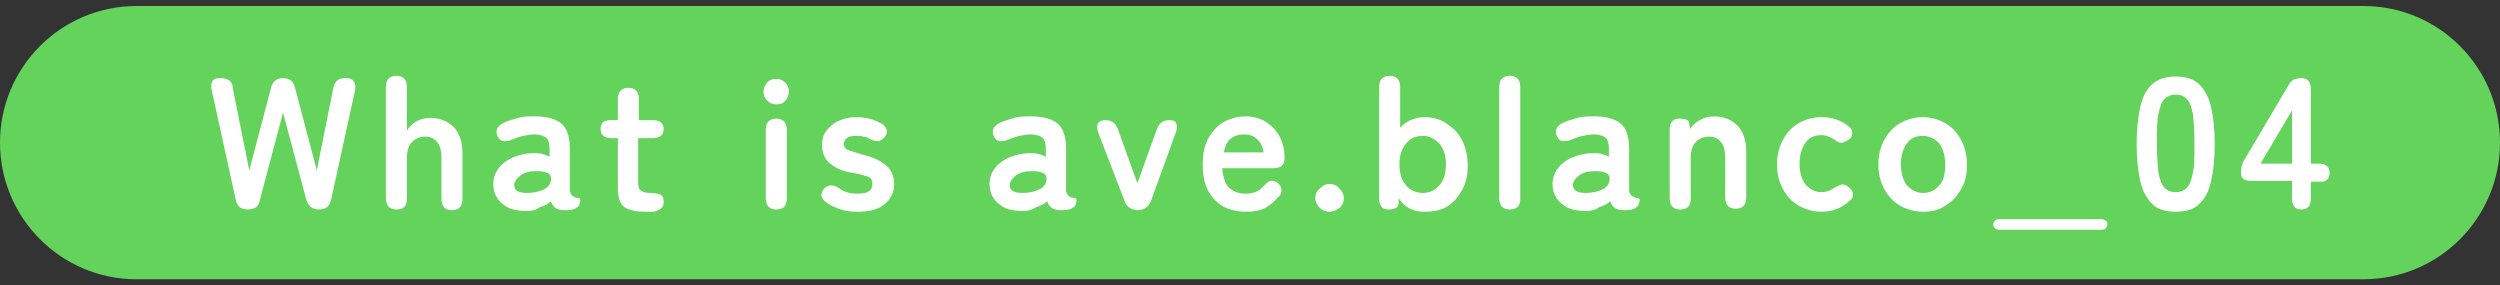<?xml version="1.0" encoding="utf-8"?>
<!-- Generator: Adobe Illustrator 26.5.0, SVG Export Plug-In . SVG Version: 6.00 Build 0)  -->
<svg version="1.1" id="レイヤー_1" xmlns="http://www.w3.org/2000/svg" xmlns:xlink="http://www.w3.org/1999/xlink" x="0px"
	 y="0px" width="333px" height="38px" viewBox="0 0 333 38" style="enable-background:new 0 0 333 38;" xml:space="preserve">
<rect x="0" y="0" width="333" height="38" fill="#333333" stroke="none"/>
<style type="text/css">
	.st0{fill:#64D35C;}
	.st1{fill:#FFFFFF;}
</style>
<g>
	<path class="st0" d="M314.8,37.2H18.2C8.1,37.2,0,29,0,19v0C0,9,8.1,0.8,18.2,0.8h296.6C324.9,0.8,333,9,333,19v0
		C333,29,324.9,37.2,314.8,37.2z"/>
	<g>
		<g>
			<path class="st1" d="M33,27.9c-0.9,0-1.4-0.4-1.6-1.3l-3.2-14.6c-0.1-0.5-0.1-0.9,0.1-1.2c0.2-0.3,0.5-0.4,1-0.4
				c0.5,0,0.9,0.1,1.2,0.3c0.3,0.2,0.5,0.5,0.5,1l2.2,11l2.9-11c0.2-0.8,0.7-1.3,1.6-1.3c0.8,0,1.4,0.4,1.6,1.3l2.9,11l2.2-11
				c0.2-0.9,0.7-1.3,1.6-1.3c0.5,0,0.9,0.1,1.1,0.4c0.2,0.3,0.3,0.7,0.2,1.2l-3.2,14.6c-0.2,0.9-0.7,1.3-1.6,1.3
				c-0.9,0-1.4-0.4-1.7-1.3L37.7,15l-3.1,11.7C34.5,27.5,33.9,27.9,33,27.9z"/>
			<path class="st1" d="M52.8,27.9c-0.9,0-1.4-0.5-1.4-1.5V11.6c0-1,0.5-1.5,1.4-1.5c0.9,0,1.4,0.5,1.4,1.5v5.8
				c0.3-0.5,0.7-0.9,1.2-1.2c0.5-0.3,1.2-0.5,1.9-0.5c1.2,0,2.3,0.4,3.1,1.2c0.8,0.8,1.2,2,1.2,3.5v6.1c0,1-0.5,1.5-1.4,1.5
				c-0.9,0-1.4-0.5-1.4-1.5V21c0-0.9-0.2-1.7-0.6-2.1c-0.4-0.5-0.9-0.7-1.5-0.7c-0.7,0-1.3,0.2-1.8,0.7c-0.5,0.5-0.7,1.2-0.7,2.2
				v5.4C54.2,27.5,53.7,27.9,52.8,27.9z"/>
			<path class="st1" d="M70.2,28.1c-1.3,0-2.4-0.2-3.2-0.9c-0.8-0.6-1.3-1.5-1.3-2.7c0-0.8,0.3-1.6,0.8-2.2c0.5-0.6,1.2-1.1,2-1.4
				c0.8-0.3,1.7-0.5,2.5-0.5c0.4,0,0.8,0,1.2,0.1c0.4,0.1,0.7,0.2,1,0.4v-1.1c0-0.8-0.2-1.3-0.5-1.5c-0.3-0.2-0.8-0.4-1.5-0.4
				c-0.5,0-1,0.1-1.5,0.2c-0.5,0.1-1,0.3-1.5,0.5c-0.4,0.2-0.8,0.2-1.1,0.2c-0.3,0-0.6-0.2-0.8-0.6s-0.2-0.7-0.1-1
				c0.1-0.3,0.4-0.6,0.8-0.8c0.6-0.3,1.3-0.5,2-0.7c0.7-0.2,1.4-0.2,2.2-0.2c1.6,0,2.7,0.3,3.5,0.9c0.8,0.6,1.2,1.8,1.2,3.4v5.5
				c0,0.2,0,0.3,0.1,0.4c0,0.1,0.1,0.2,0.1,0.2c0.1,0.2,0.3,0.3,0.5,0.4c0.2,0,0.3,0.1,0.5,0.1c0.1,0,0.2,0.1,0.2,0.2
				c0,0.3-0.1,0.6-0.2,0.8c-0.2,0.2-0.4,0.4-0.8,0.5c-0.4,0.1-0.8,0.1-1.1,0.1c-0.5,0-0.9-0.1-1.2-0.3c-0.3-0.2-0.5-0.5-0.6-0.9
				c-0.4,0.4-0.9,0.6-1.5,0.8C71.4,28,70.8,28.1,70.2,28.1z M70.2,25.7c0.9,0,1.7-0.2,2.3-0.5c0.6-0.3,0.9-0.8,0.9-1.4
				c0-0.4-0.2-0.7-0.6-0.8c-0.4-0.2-0.9-0.2-1.5-0.2c-0.8,0-1.5,0.2-2,0.6c-0.5,0.4-0.8,0.8-0.8,1.3C68.5,25.4,69.1,25.7,70.2,25.7z
				"/>
			<path class="st1" d="M85.9,28.2c-1.2,0-2.1-0.2-2.7-0.6s-0.9-1.3-0.9-2.6v-6.6h-0.8c-1,0-1.5-0.4-1.5-1.2c0-0.4,0.1-0.7,0.3-0.9
				c0.2-0.2,0.6-0.3,1.1-0.3h0.9v-2.8c0-1,0.5-1.5,1.4-1.5c0.9,0,1.4,0.5,1.4,1.5v2.8h1.8c1,0,1.5,0.4,1.5,1.2
				c0,0.8-0.5,1.2-1.5,1.2h-1.9v5.9c0,0.6,0.1,0.9,0.4,1.1c0.3,0.2,0.7,0.3,1.2,0.3c0.5,0,1,0.1,1.3,0.2c0.3,0.1,0.5,0.4,0.5,1
				c0,0.4-0.1,0.7-0.4,0.9c-0.2,0.2-0.6,0.3-0.9,0.4C86.7,28.2,86.3,28.2,85.9,28.2z"/>
			<path class="st1" d="M103.4,13.9c-0.5,0-0.9-0.2-1.2-0.5c-0.4-0.4-0.5-0.8-0.5-1.2s0.2-0.9,0.5-1.2c0.3-0.4,0.8-0.5,1.2-0.5
				c0.5,0,0.9,0.2,1.2,0.5c0.3,0.3,0.5,0.8,0.5,1.2s-0.2,0.9-0.5,1.2C104.3,13.8,103.9,13.9,103.4,13.9z M103.4,27.9
				c-0.9,0-1.4-0.5-1.4-1.5v-9.1c0-1,0.5-1.5,1.4-1.5c0.9,0,1.4,0.5,1.4,1.5v9.1C104.8,27.5,104.3,27.9,103.4,27.9z"/>
			<path class="st1" d="M114.1,28.2c-0.8,0-1.5-0.1-2.1-0.3c-0.7-0.2-1.3-0.5-1.9-0.9c-0.4-0.3-0.6-0.6-0.7-0.9c0-0.3,0.1-0.7,0.4-1
				c0.3-0.3,0.6-0.4,0.9-0.4c0.3,0,0.7,0.1,1.1,0.4c0.7,0.5,1.5,0.7,2.4,0.7c0.7,0,1.2-0.1,1.5-0.3c0.3-0.2,0.5-0.5,0.5-1.1
				c0-0.2-0.1-0.5-0.2-0.6c-0.2-0.2-0.4-0.3-0.8-0.4c-0.4-0.1-1-0.3-1.8-0.4c-1.2-0.2-2.1-0.6-2.8-1.2c-0.7-0.5-1.1-1.4-1.1-2.5
				c0-0.8,0.2-1.4,0.6-1.9c0.4-0.5,0.9-1,1.6-1.3c0.7-0.3,1.4-0.5,2.3-0.5c1.3,0,2.4,0.3,3.3,0.8c0.4,0.2,0.7,0.5,0.8,0.9
				c0.1,0.3,0,0.7-0.3,1c-0.3,0.3-0.6,0.5-0.9,0.5c-0.3,0-0.7-0.1-1.1-0.3c-0.3-0.2-0.5-0.3-0.8-0.3c-0.3-0.1-0.6-0.1-0.9-0.1
				c-0.6,0-1.1,0.1-1.3,0.3c-0.3,0.2-0.4,0.5-0.4,0.8c0,0.2,0.1,0.4,0.2,0.5c0.1,0.2,0.4,0.3,0.7,0.4c0.4,0.1,0.9,0.3,1.6,0.5
				c1.3,0.3,2.4,0.8,3.1,1.4c0.7,0.6,1.1,1.4,1.1,2.5c0,1.2-0.5,2.1-1.4,2.8S115.6,28.2,114.1,28.2z"/>
			<path class="st1" d="M136.3,28.1c-1.3,0-2.4-0.2-3.2-0.9c-0.8-0.6-1.3-1.5-1.3-2.7c0-0.8,0.3-1.6,0.8-2.2c0.5-0.6,1.2-1.1,2-1.4
				c0.8-0.3,1.7-0.5,2.5-0.5c0.4,0,0.8,0,1.2,0.1c0.4,0.1,0.7,0.2,1,0.4v-1.1c0-0.8-0.2-1.3-0.5-1.5c-0.3-0.2-0.8-0.4-1.5-0.4
				c-0.5,0-1,0.1-1.5,0.2c-0.5,0.1-1,0.3-1.5,0.5c-0.4,0.2-0.8,0.2-1.1,0.2c-0.3,0-0.6-0.2-0.8-0.6s-0.2-0.7-0.1-1
				c0.1-0.3,0.4-0.6,0.8-0.8c0.6-0.3,1.3-0.5,2-0.7c0.7-0.2,1.4-0.2,2.2-0.2c1.6,0,2.7,0.3,3.5,0.9c0.8,0.6,1.2,1.8,1.2,3.4v5.5
				c0,0.2,0,0.3,0.1,0.4c0,0.1,0.1,0.2,0.1,0.2c0.1,0.2,0.3,0.3,0.5,0.4c0.2,0,0.3,0.1,0.5,0.1c0.1,0,0.2,0.1,0.2,0.2
				c0,0.3-0.1,0.6-0.2,0.8c-0.2,0.2-0.4,0.4-0.8,0.5c-0.4,0.1-0.8,0.1-1.1,0.1c-0.5,0-0.9-0.1-1.2-0.3c-0.3-0.2-0.5-0.5-0.6-0.9
				c-0.4,0.4-0.9,0.6-1.5,0.8C137.4,28,136.9,28.1,136.3,28.1z M136.2,25.7c0.9,0,1.7-0.2,2.3-0.5c0.6-0.3,0.9-0.8,0.9-1.4
				c0-0.4-0.2-0.7-0.6-0.8c-0.4-0.2-0.9-0.2-1.5-0.2c-0.8,0-1.5,0.2-2,0.6c-0.5,0.4-0.8,0.8-0.8,1.3
				C134.5,25.4,135.1,25.7,136.2,25.7z"/>
			<path class="st1" d="M151.6,28c-0.4,0-0.7-0.1-1.1-0.3c-0.3-0.2-0.6-0.5-0.7-0.9l-3.5-9.1c-0.2-0.5-0.2-1-0.1-1.2
				c0.2-0.3,0.5-0.5,1-0.5c0.9,0,1.4,0.4,1.7,1.2l2.6,7.2l2.6-7.2c0.3-0.8,0.8-1.2,1.7-1.2c0.4,0,0.8,0.1,0.9,0.5
				c0.1,0.3,0.1,0.7-0.1,1.2l-3.3,9.1c-0.2,0.4-0.4,0.7-0.7,0.9C152.3,27.9,151.9,28,151.6,28z"/>
			<path class="st1" d="M166,28.2c-1.8,0-3.2-0.5-4.2-1.6c-1.1-1.1-1.6-2.6-1.6-4.7c0-1.3,0.2-2.4,0.7-3.4c0.5-0.9,1.2-1.7,2-2.2
				c0.9-0.5,1.9-0.8,3-0.8c1.1,0,2.1,0.3,2.8,0.8c0.8,0.5,1.4,1.2,1.8,2c0.4,0.8,0.6,1.7,0.6,2.6c0,0.6-0.1,1-0.4,1.2
				c-0.2,0.2-0.6,0.3-1.1,0.3h-6.8c0.1,1.2,0.4,2.1,0.9,2.6c0.6,0.5,1.3,0.8,2.2,0.8c1,0,1.8-0.3,2.4-1c0.3-0.3,0.6-0.6,0.9-0.7
				c0.3-0.1,0.6,0,0.9,0.2c0.3,0.2,0.5,0.5,0.6,0.9c0,0.4-0.1,0.8-0.5,1.1c-0.6,0.7-1.2,1.2-1.9,1.5C167.7,28.1,166.9,28.2,166,28.2
				z M163,20.3h5.3c-0.1-0.8-0.4-1.4-0.9-1.8c-0.4-0.4-1-0.6-1.7-0.6c-0.7,0-1.3,0.2-1.8,0.6C163.5,18.8,163.2,19.4,163,20.3z"/>
			<path class="st1" d="M177.1,28.2c-0.5,0-1-0.2-1.3-0.5s-0.6-0.8-0.6-1.3c0-0.5,0.2-1,0.6-1.3c0.4-0.4,0.8-0.6,1.3-0.6
				c0.5,0,1,0.2,1.3,0.6c0.4,0.4,0.6,0.8,0.6,1.3c0,0.5-0.2,1-0.6,1.3S177.6,28.2,177.1,28.2z"/>
			<path class="st1" d="M189.6,28.2c-1.4,0-2.5-0.6-3.3-1.8v0.5c0,0.4-0.1,0.7-0.4,0.8c-0.3,0.2-0.6,0.2-1,0.2
				c-0.8,0-1.2-0.5-1.2-1.5V11.6c0-1,0.5-1.5,1.4-1.5c0.9,0,1.4,0.5,1.4,1.5V17c0.4-0.4,0.9-0.8,1.4-1c0.5-0.2,1.1-0.4,1.7-0.4
				c1.1,0,2.1,0.2,3,0.8s1.6,1.2,2.1,2.2c0.5,0.9,0.8,2.1,0.8,3.4s-0.2,2.4-0.8,3.4s-1.2,1.7-2.1,2.2S190.7,28.2,189.6,28.2z
				 M189.5,25.7c0.9,0,1.6-0.3,2.2-1c0.6-0.6,0.9-1.6,0.9-2.8s-0.3-2.1-0.9-2.8c-0.6-0.6-1.3-1-2.2-1c-0.9,0-1.6,0.3-2.2,1
				c-0.6,0.7-0.9,1.6-0.9,2.8s0.3,2.1,0.9,2.8C187.8,25.3,188.6,25.7,189.5,25.7z"/>
			<path class="st1" d="M201.1,27.9c-0.9,0-1.4-0.5-1.4-1.5V11.6c0-1,0.5-1.5,1.4-1.5c0.9,0,1.4,0.5,1.4,1.5v14.9
				C202.5,27.5,202,27.9,201.1,27.9z"/>
			<path class="st1" d="M211.3,28.1c-1.3,0-2.4-0.2-3.2-0.9c-0.8-0.6-1.3-1.5-1.3-2.7c0-0.8,0.3-1.6,0.8-2.2c0.5-0.6,1.2-1.1,2-1.4
				c0.8-0.3,1.7-0.5,2.5-0.5c0.4,0,0.8,0,1.2,0.1c0.4,0.1,0.7,0.2,1,0.4v-1.1c0-0.8-0.2-1.3-0.5-1.5c-0.3-0.2-0.8-0.4-1.5-0.4
				c-0.5,0-1,0.1-1.5,0.2c-0.5,0.1-1,0.3-1.5,0.5c-0.4,0.2-0.8,0.2-1.1,0.2c-0.3,0-0.6-0.2-0.8-0.6s-0.2-0.7-0.1-1
				c0.1-0.3,0.4-0.6,0.8-0.8c0.6-0.3,1.3-0.5,2-0.7c0.7-0.2,1.4-0.2,2.2-0.2c1.6,0,2.7,0.3,3.5,0.9c0.8,0.6,1.2,1.8,1.2,3.4v5.5
				c0,0.2,0,0.3,0.1,0.4c0,0.1,0.1,0.2,0.1,0.2c0.1,0.2,0.3,0.3,0.5,0.4c0.2,0,0.3,0.1,0.5,0.1c0.1,0,0.2,0.1,0.2,0.2
				c0,0.3-0.1,0.6-0.2,0.8c-0.2,0.2-0.4,0.4-0.8,0.5c-0.4,0.1-0.8,0.1-1.1,0.1c-0.5,0-0.9-0.1-1.2-0.3c-0.3-0.2-0.5-0.5-0.6-0.9
				c-0.4,0.4-0.9,0.6-1.5,0.8C212.5,28,211.9,28.1,211.3,28.1z M211.2,25.7c0.9,0,1.7-0.2,2.3-0.5c0.6-0.3,0.9-0.8,0.9-1.4
				c0-0.4-0.2-0.7-0.6-0.8c-0.4-0.2-0.9-0.2-1.5-0.2c-0.8,0-1.5,0.2-2,0.6c-0.5,0.4-0.8,0.8-0.8,1.3
				C209.6,25.4,210.1,25.7,211.2,25.7z"/>
			<path class="st1" d="M223.8,27.9c-0.9,0-1.4-0.5-1.4-1.5v-9.1c0-1,0.4-1.5,1.3-1.5c0.8,0,1.3,0.2,1.3,0.6l0.1,0.8
				c0.3-0.5,0.8-0.9,1.3-1.2c0.5-0.3,1.2-0.5,1.9-0.5c1.2,0,2.3,0.4,3.1,1.2c0.8,0.8,1.2,2,1.2,3.5v6.1c0,1-0.5,1.5-1.4,1.5
				c-0.9,0-1.4-0.5-1.4-1.5V21c0-0.9-0.2-1.7-0.6-2.1c-0.4-0.5-0.9-0.7-1.5-0.7c-0.7,0-1.3,0.2-1.8,0.7c-0.5,0.5-0.7,1.2-0.7,2.2
				v5.4C225.2,27.5,224.7,27.9,223.8,27.9z"/>
			<path class="st1" d="M242.6,28.2c-1.1,0-2.1-0.3-3-0.8c-0.9-0.5-1.6-1.3-2.1-2.2c-0.5-0.9-0.8-2-0.8-3.3s0.3-2.4,0.8-3.3
				c0.5-0.9,1.2-1.7,2.1-2.2c0.9-0.5,1.9-0.8,3-0.8c1.4,0,2.6,0.4,3.6,1.2c0.4,0.3,0.6,0.6,0.5,1c0,0.4-0.2,0.7-0.6,0.9
				c-0.4,0.2-0.7,0.4-0.9,0.3c-0.3,0-0.6-0.2-1-0.5c-0.5-0.3-1-0.5-1.6-0.5c-0.9,0-1.6,0.3-2.1,1c-0.5,0.7-0.8,1.6-0.8,2.8
				s0.3,2.1,0.8,2.8c0.6,0.6,1.3,1,2.1,1c0.6,0,1.1-0.2,1.6-0.5c0.4-0.2,0.7-0.4,1-0.5c0.3-0.1,0.6,0,1,0.3c0.4,0.3,0.6,0.6,0.6,0.9
				c0.1,0.4-0.1,0.7-0.5,1C245.2,27.8,244,28.2,242.6,28.2z"/>
			<path class="st1" d="M256.1,28.2c-1.1,0-2.1-0.3-3-0.8c-0.9-0.5-1.6-1.3-2.1-2.2c-0.5-0.9-0.8-2-0.8-3.3s0.3-2.4,0.8-3.3
				c0.5-0.9,1.2-1.7,2.1-2.2c0.9-0.5,1.9-0.8,3-0.8c1.1,0,2.1,0.3,3,0.8c0.9,0.5,1.6,1.3,2.1,2.2c0.5,0.9,0.8,2,0.8,3.3
				s-0.2,2.4-0.8,3.3c-0.5,0.9-1.2,1.7-2.1,2.2C258.3,28,257.3,28.2,256.1,28.2z M256.1,25.7c0.9,0,1.6-0.3,2.2-1
				c0.6-0.6,0.8-1.6,0.8-2.8s-0.3-2.1-0.8-2.8c-0.6-0.6-1.3-1-2.2-1c-0.9,0-1.6,0.3-2.1,1c-0.5,0.7-0.8,1.6-0.8,2.8s0.3,2.1,0.8,2.8
				C254.6,25.3,255.3,25.7,256.1,25.7z"/>
			<path class="st1" d="M266.2,30.6c-0.2,0-0.3-0.1-0.5-0.2c-0.1-0.1-0.2-0.3-0.2-0.5c0-0.2,0.1-0.3,0.2-0.5
				c0.1-0.1,0.3-0.2,0.5-0.2H280c0.2,0,0.3,0.1,0.5,0.2s0.2,0.3,0.2,0.5c0,0.2-0.1,0.3-0.2,0.5c-0.1,0.1-0.3,0.2-0.5,0.2H266.2z"/>
			<path class="st1" d="M289.8,28.2c-1.3,0-2.4-0.3-3.1-1s-1.3-1.7-1.6-3c-0.3-1.3-0.5-3-0.5-5s0.2-3.7,0.5-5c0.3-1.3,0.8-2.3,1.6-3
				c0.8-0.7,1.8-1,3.1-1c1.3,0,2.4,0.3,3.1,1c0.7,0.7,1.3,1.7,1.6,3c0.3,1.3,0.5,3,0.5,5s-0.2,3.7-0.5,5c-0.3,1.3-0.8,2.3-1.6,3
				C292.2,27.9,291.2,28.2,289.8,28.2z M289.8,25.6c0.6,0,1.1-0.2,1.5-0.6c0.4-0.4,0.6-1.1,0.8-2c0.2-0.9,0.2-2.2,0.2-3.9
				c0-1.7-0.1-3-0.2-3.9c-0.2-0.9-0.4-1.6-0.8-2c-0.4-0.4-0.8-0.6-1.5-0.6c-0.6,0-1.1,0.2-1.5,0.6c-0.4,0.4-0.6,1.1-0.8,2
				c-0.2,0.9-0.2,2.2-0.2,3.9c0,1.6,0.1,2.9,0.2,3.9c0.2,0.9,0.4,1.6,0.8,2C288.7,25.4,289.2,25.6,289.8,25.6z"/>
			<path class="st1" d="M306.5,27.9c-0.8,0-1.2-0.5-1.2-1.5v-2.3h-5.3c-1,0-1.5-0.3-1.5-1c0-0.4,0-0.7,0.1-1
				c0.1-0.3,0.2-0.6,0.4-0.9l5.8-9.8c0.2-0.4,0.4-0.6,0.7-0.8c0.3-0.1,0.6-0.2,1-0.2c0.9,0,1.3,0.5,1.3,1.5v9.9h1
				c1,0,1.5,0.4,1.5,1.2c0,0.8-0.4,1.2-1.1,1.2h-1.4v2.3C307.8,27.5,307.3,27.9,306.5,27.9z M301.1,21.8h4.2v-7.1L301.1,21.8z"/>
		</g>
	</g>
</g>
</svg>
